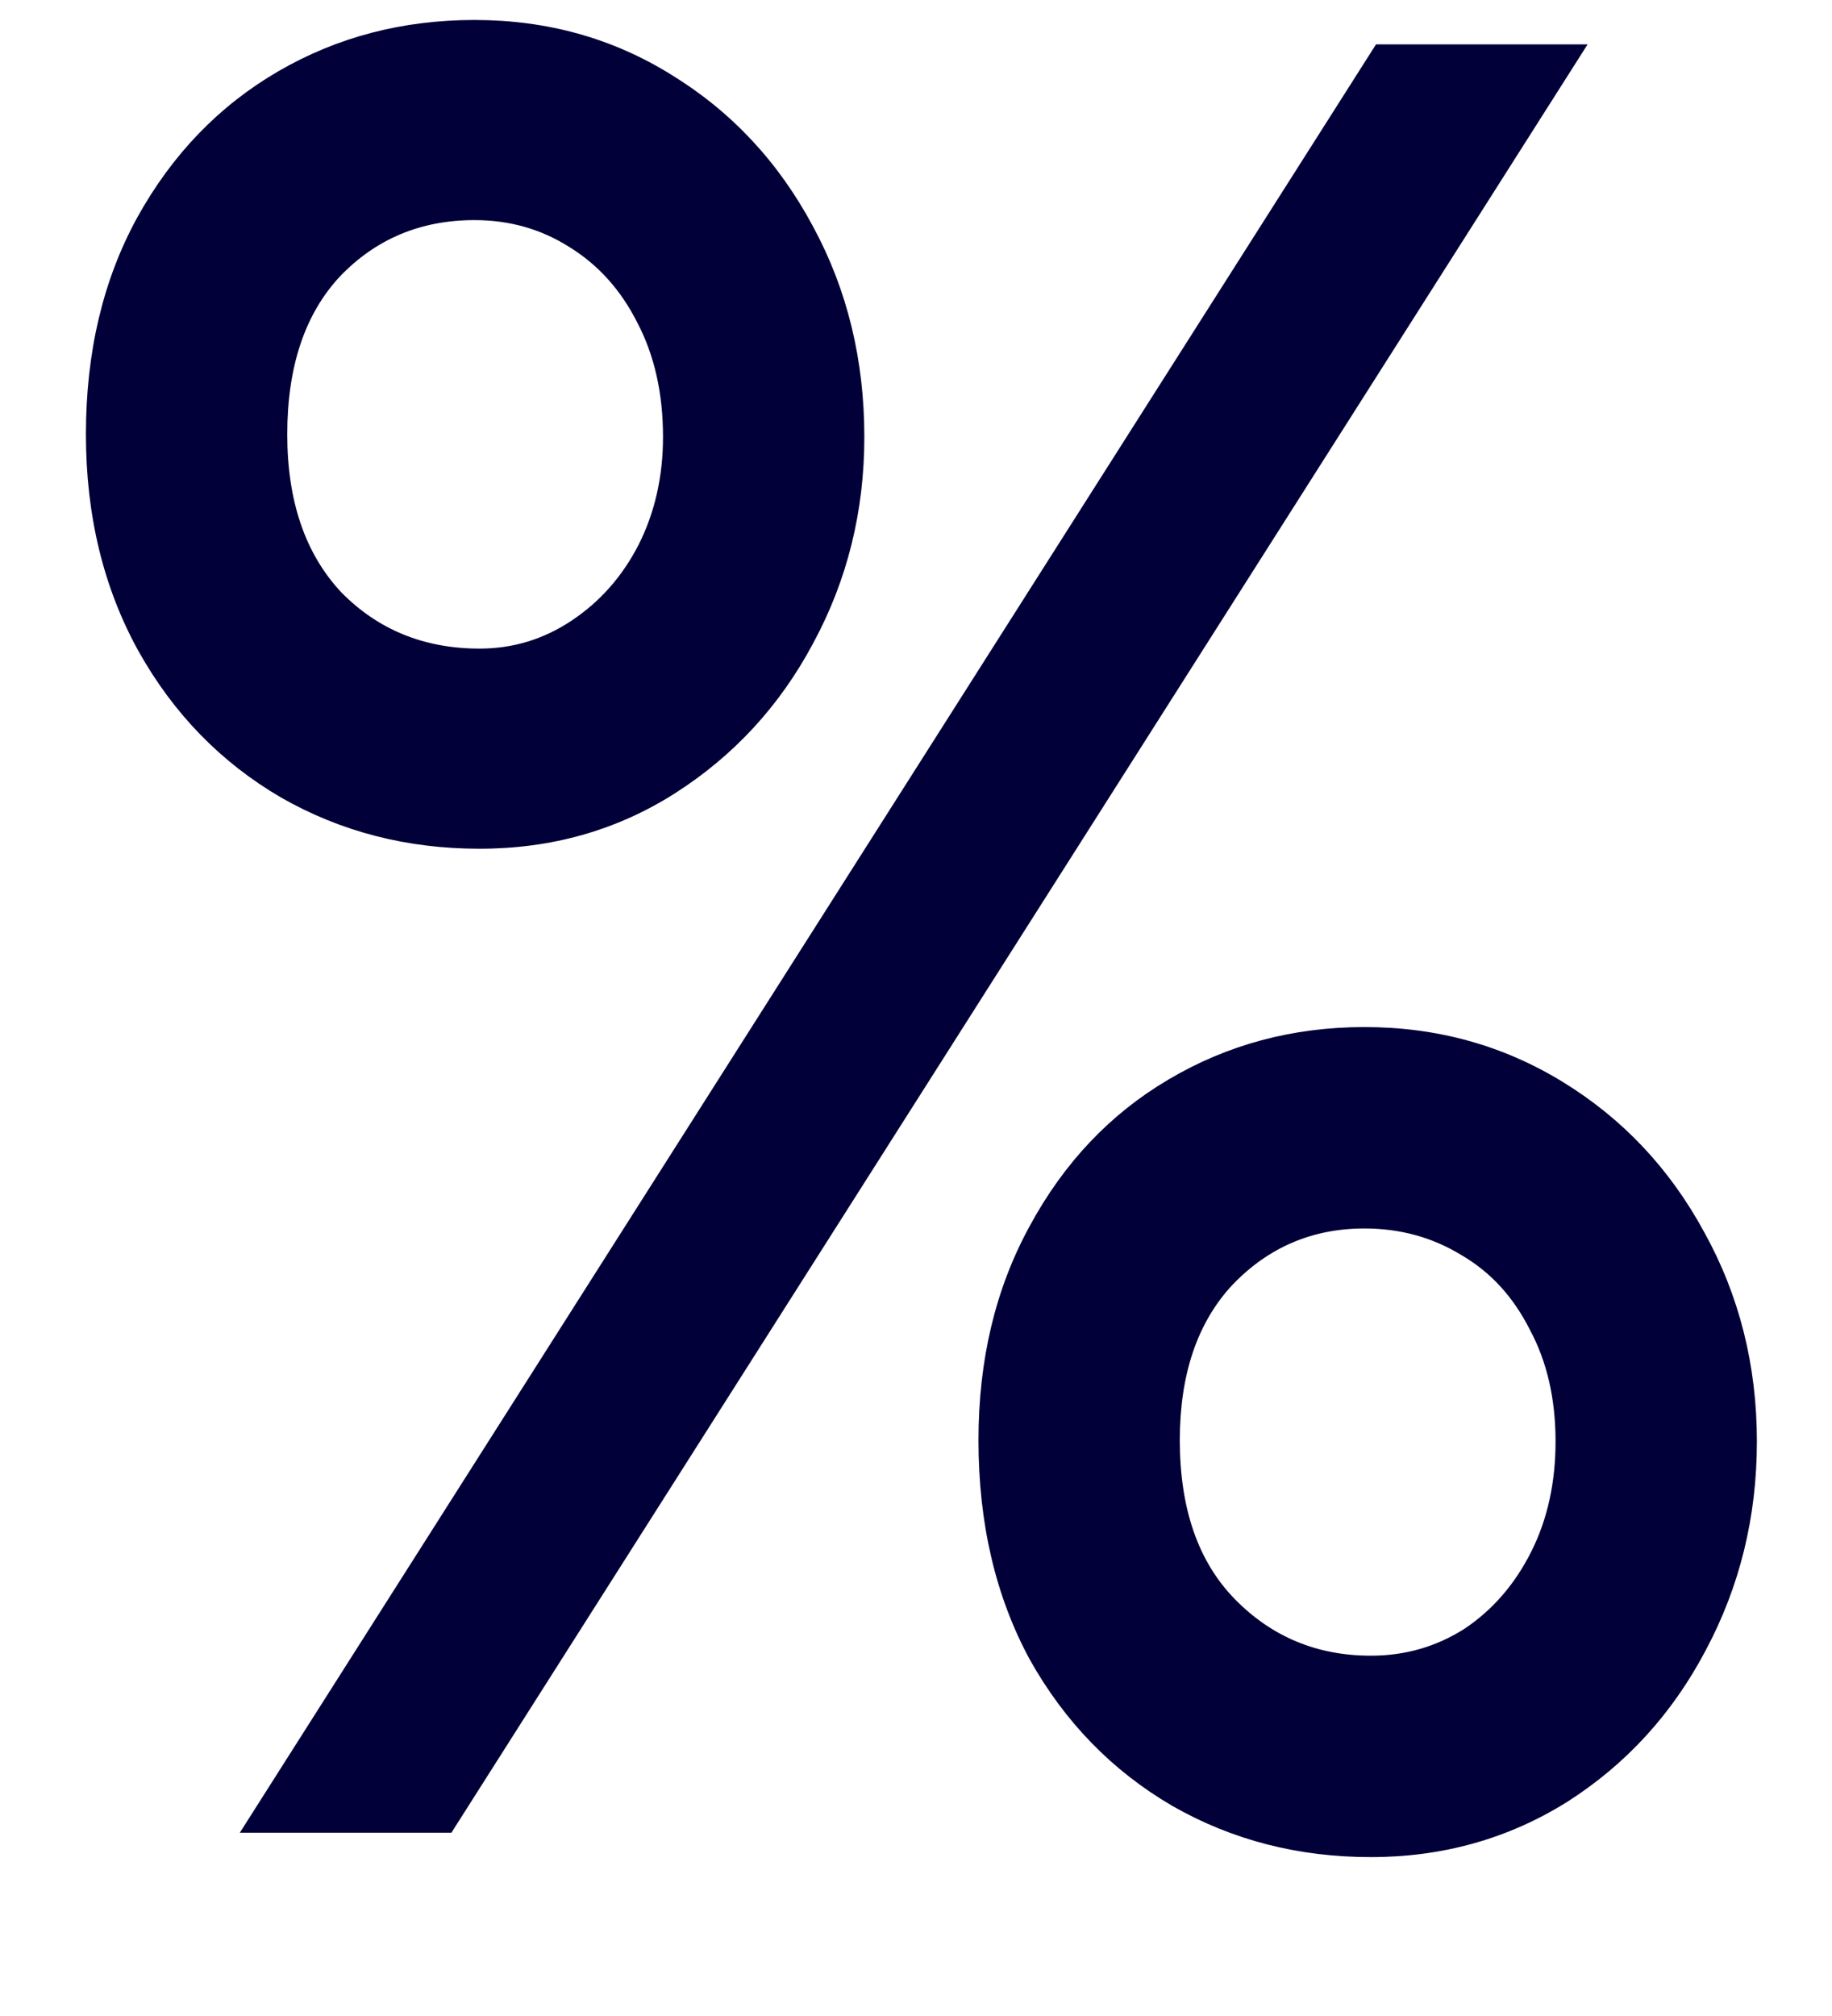 <svg width="10" height="11" viewBox="0 0 10 11" fill="none" xmlns="http://www.w3.org/2000/svg">
<path d="M2.618 4.631C2.221 4.631 1.86 4.538 1.533 4.351C1.206 4.16 0.947 3.894 0.756 3.553C0.565 3.208 0.469 2.813 0.469 2.37C0.469 1.922 0.562 1.528 0.749 1.187C0.94 0.842 1.197 0.576 1.519 0.389C1.841 0.202 2.198 0.109 2.59 0.109C2.987 0.109 3.346 0.209 3.668 0.41C3.995 0.611 4.251 0.886 4.438 1.236C4.625 1.581 4.718 1.964 4.718 2.384C4.718 2.79 4.625 3.166 4.438 3.511C4.256 3.852 4.004 4.125 3.682 4.33C3.365 4.531 3.01 4.631 2.618 4.631ZM2.464 10H1.309L7.511 0.242H8.666L2.464 10ZM2.618 3.539C2.8 3.539 2.968 3.488 3.122 3.385C3.276 3.282 3.397 3.145 3.486 2.972C3.575 2.795 3.619 2.599 3.619 2.384C3.619 2.146 3.572 1.938 3.479 1.761C3.39 1.584 3.267 1.446 3.108 1.348C2.954 1.25 2.781 1.201 2.59 1.201C2.296 1.201 2.051 1.304 1.855 1.509C1.664 1.714 1.568 2.001 1.568 2.37C1.568 2.734 1.666 3.021 1.862 3.231C2.063 3.436 2.315 3.539 2.618 3.539ZM7.483 10.133C7.086 10.133 6.725 10.04 6.398 9.853C6.071 9.662 5.812 9.396 5.621 9.055C5.434 8.71 5.341 8.311 5.341 7.858C5.341 7.419 5.434 7.03 5.621 6.689C5.808 6.344 6.06 6.078 6.377 5.891C6.699 5.7 7.056 5.604 7.448 5.604C7.845 5.604 8.206 5.704 8.533 5.905C8.86 6.106 9.116 6.379 9.303 6.724C9.494 7.069 9.59 7.45 9.59 7.865C9.59 8.276 9.497 8.656 9.31 9.006C9.128 9.351 8.876 9.627 8.554 9.832C8.232 10.033 7.875 10.133 7.483 10.133ZM7.483 9.034C7.67 9.034 7.84 8.985 7.994 8.887C8.148 8.784 8.269 8.644 8.358 8.467C8.447 8.29 8.491 8.089 8.491 7.865C8.491 7.632 8.444 7.429 8.351 7.256C8.262 7.079 8.139 6.943 7.98 6.85C7.821 6.752 7.644 6.703 7.448 6.703C7.163 6.703 6.923 6.806 6.727 7.011C6.536 7.216 6.44 7.499 6.44 7.858C6.44 8.231 6.54 8.521 6.741 8.726C6.942 8.931 7.189 9.034 7.483 9.034Z" fill="#020038"/>
</svg>
